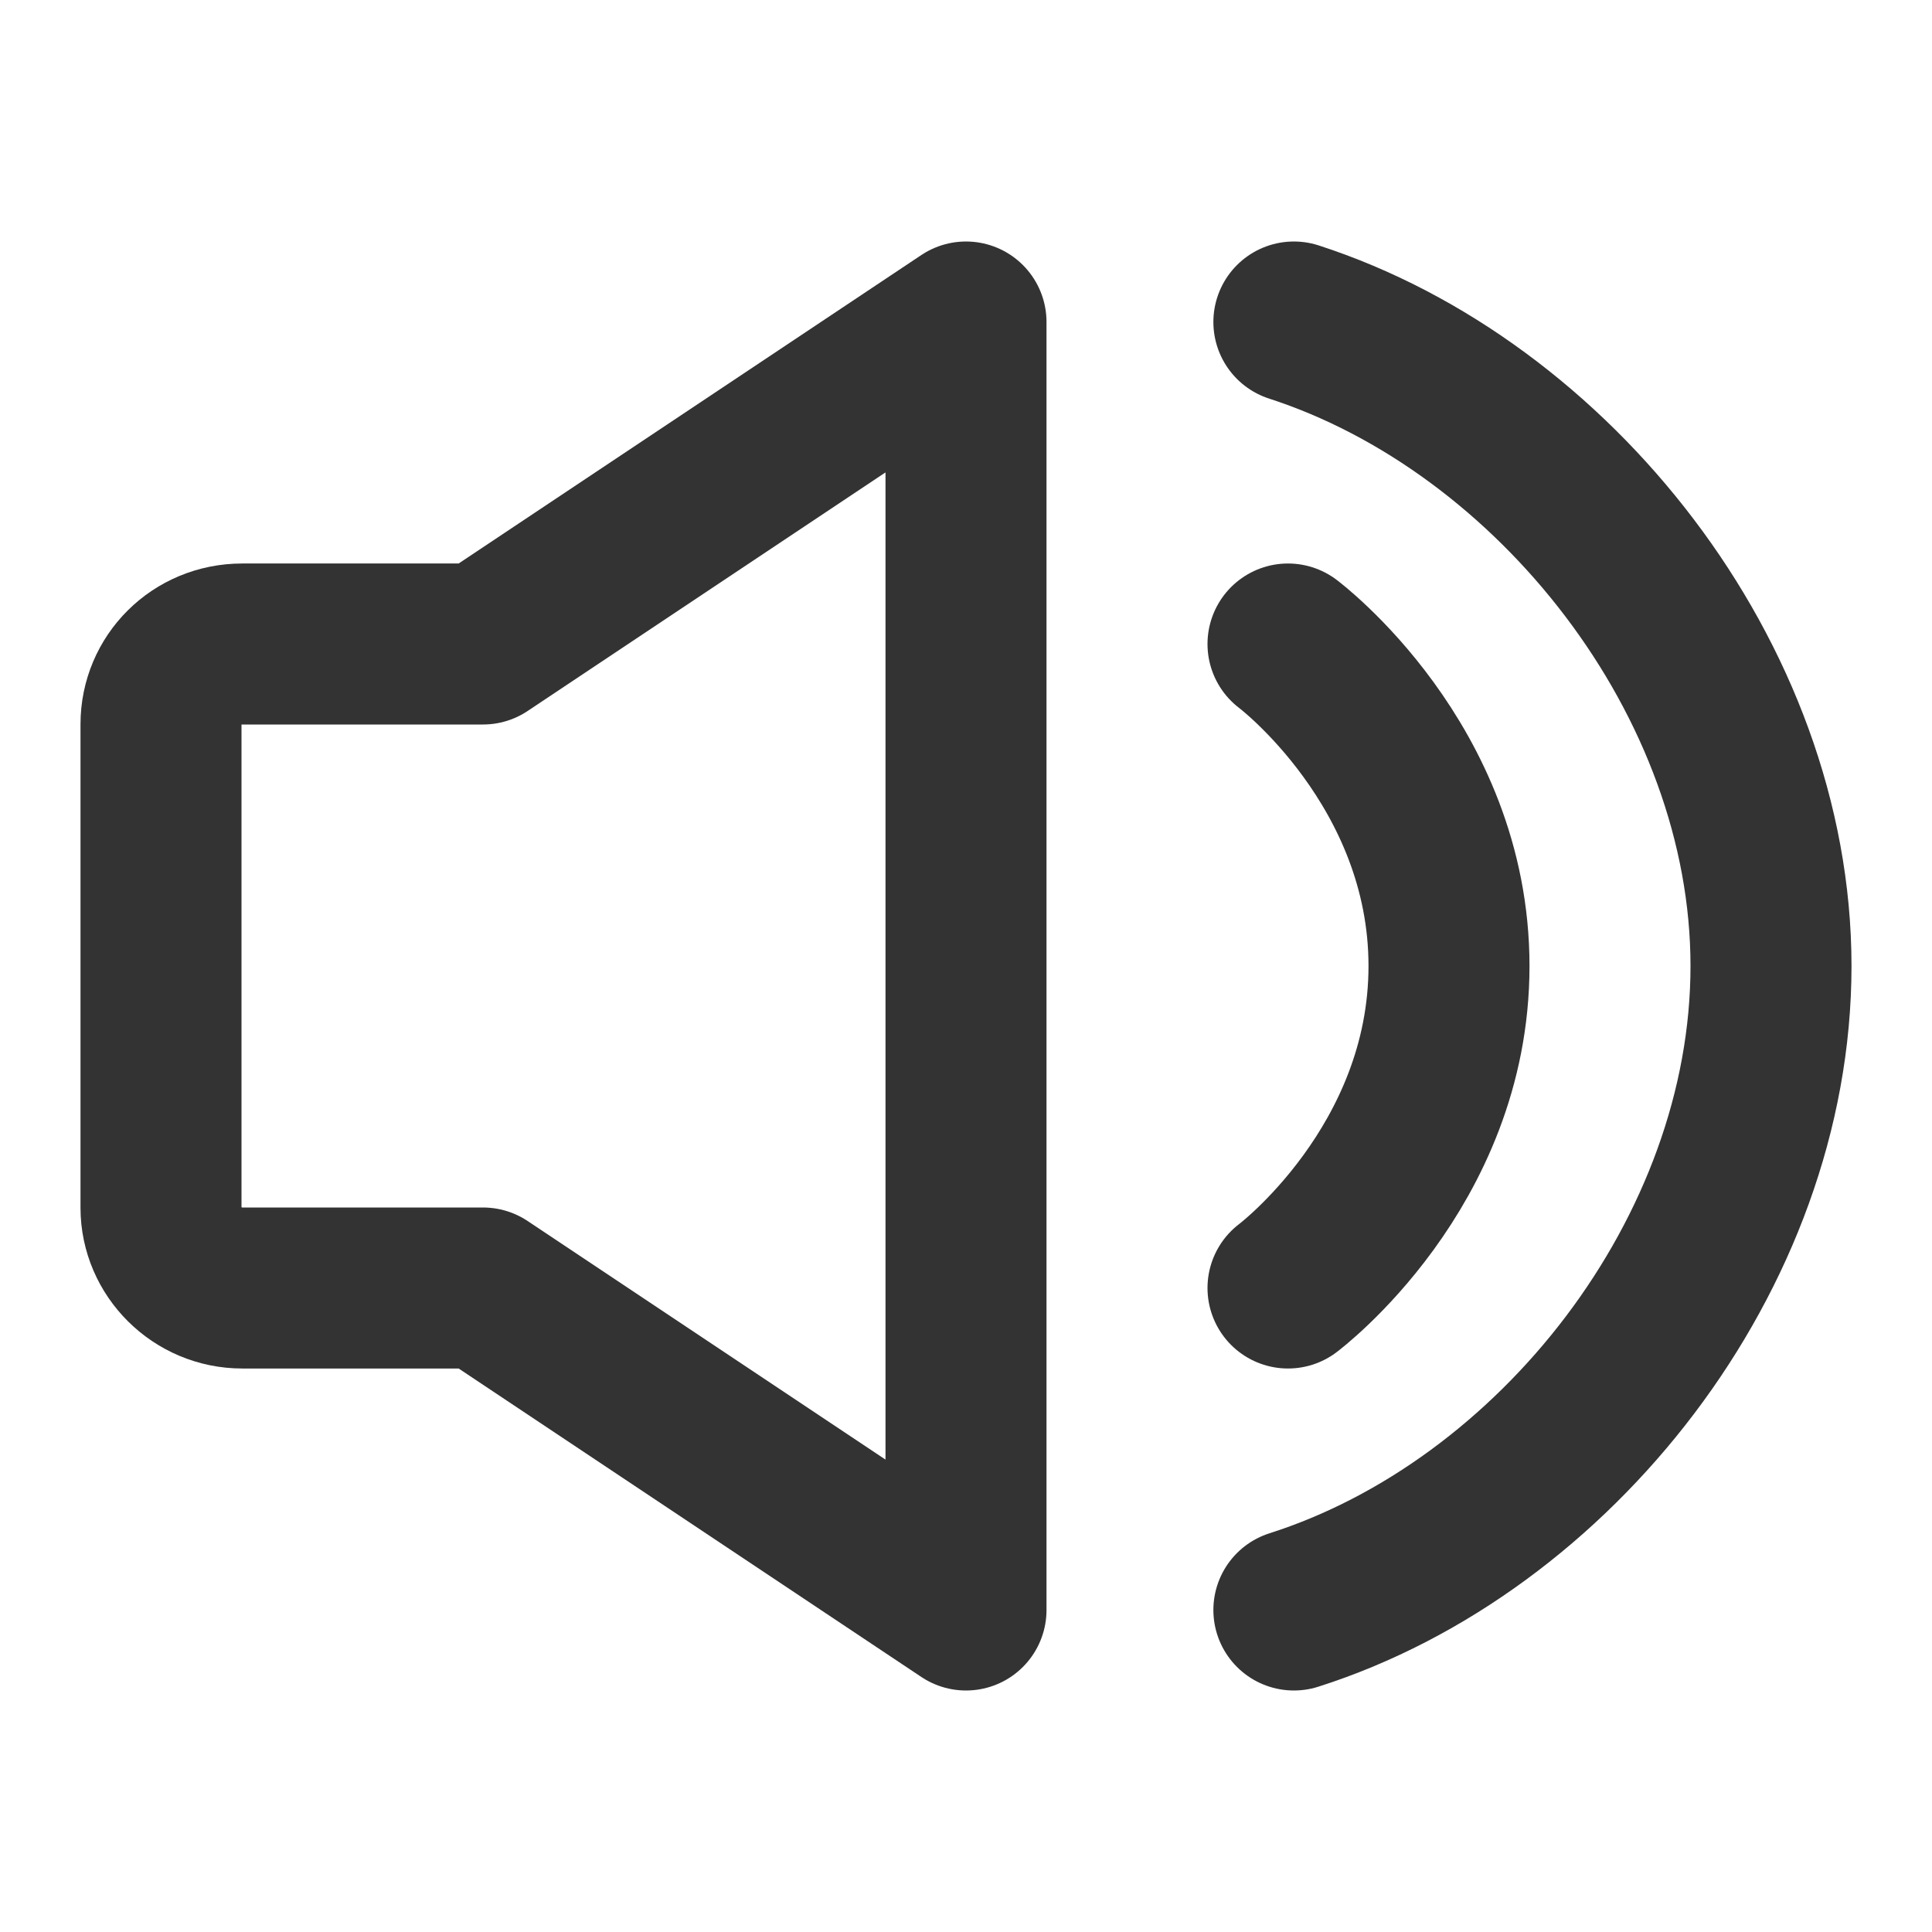 <?xml version="1.0" encoding="UTF-8"?>
<svg width="24px" height="24px" viewBox="0 0 24 24" version="1.1" xmlns="http://www.w3.org/2000/svg" xmlns:xlink="http://www.w3.org/1999/xlink">
    <!-- Generator: Sketch 44.1 (41455) - http://www.bohemiancoding.com/sketch -->
    <title>volume-up</title>
    <desc>Created with Sketch.</desc>
    <defs></defs>
    <g id="Page-1" stroke="none" stroke-width="1" fill="none" fill-rule="evenodd" stroke-linecap="round">
        <g id="Artboard-4" transform="translate(-884, -115)" stroke="#333333" stroke-width="2">
            <g id="20" transform="translate(884, 115)">
                <path d="M2,8.997 C2,8.446 2.443,8 3.009,8 L6,8 L12,4 L12,20 L6,16 L3.009,16 C2.452,16 2,15.547 2,15.003 L2,8.997 Z" id="Speaker" stroke-linejoin="round"></path>
                <path d="M16,8 C16,8 18,9.5 18,12 C18,14.5 16,16 16,16" id="Sound-Wave-1"></path>
                <path d="M16.073,20 C19.309,18.97 22,15.577 22,12 C22,8.436 19.29,5.041 16.073,4" id="Sound-Wave-2"></path>
            </g>
        </g>
    </g>
</svg>